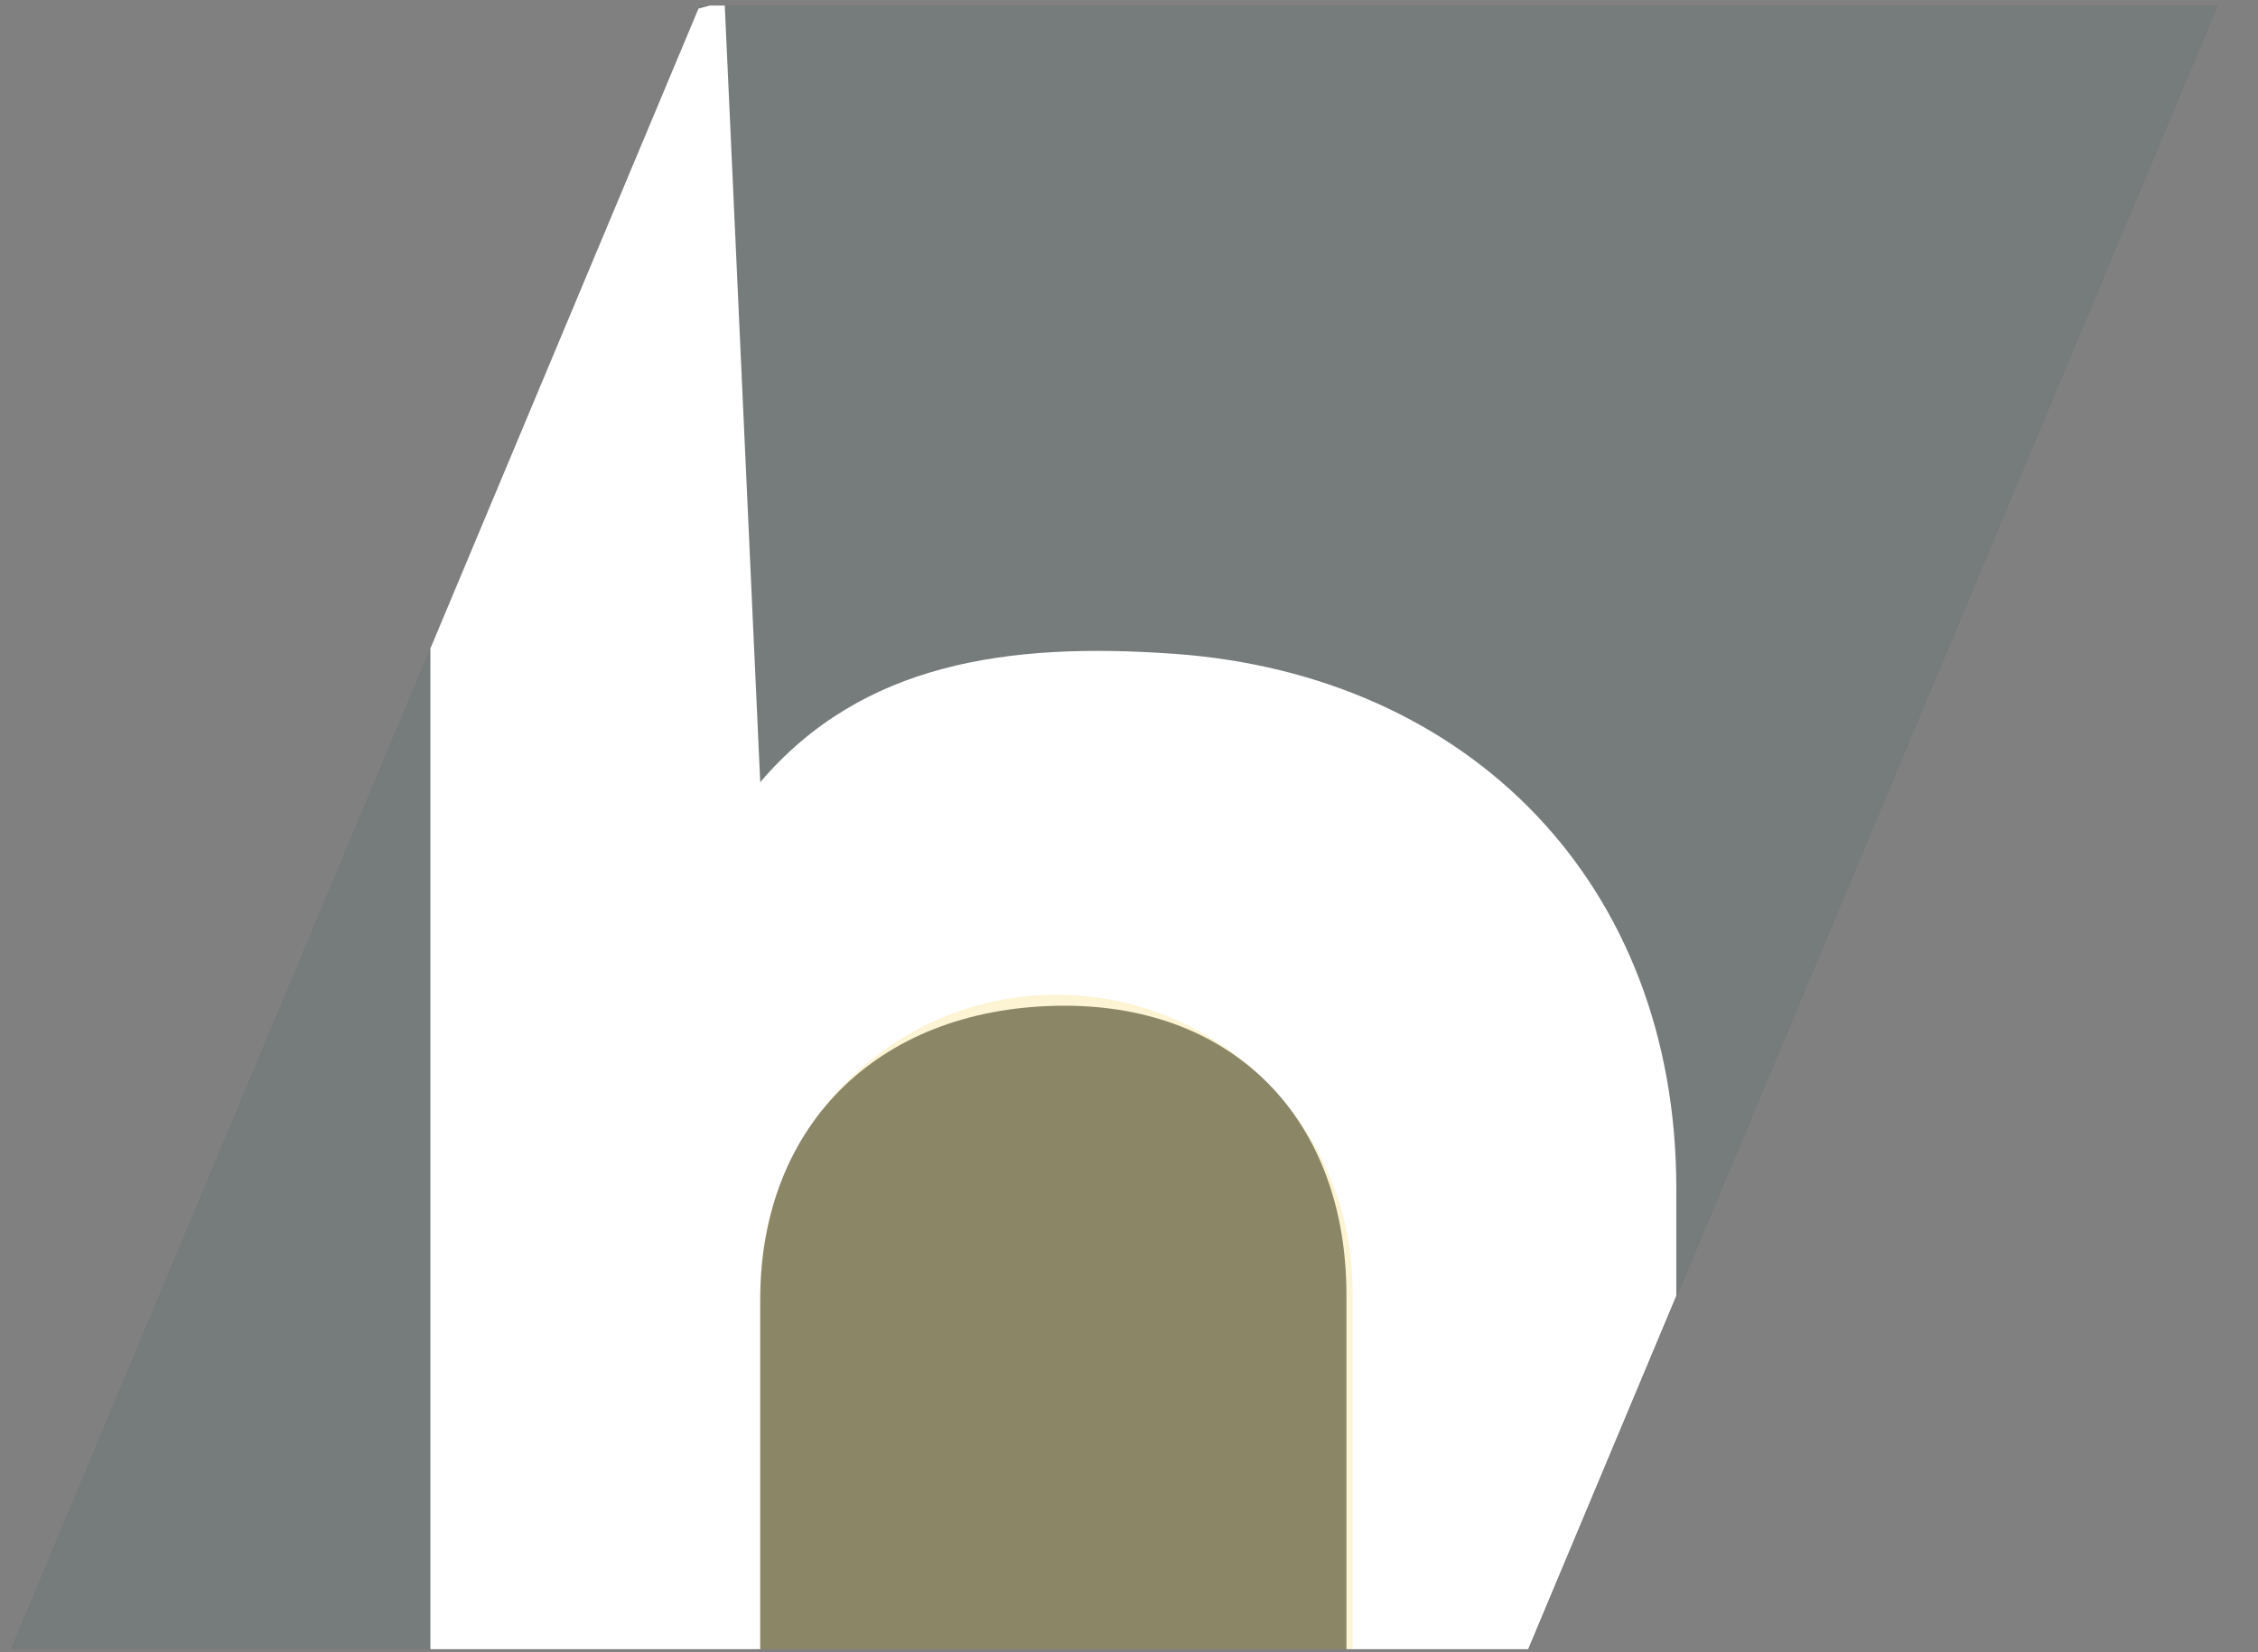 <svg width="41" height="30" viewBox="0 0 41 30" fill="none" xmlns="http://www.w3.org/2000/svg">
<rect x="0" y="0" width="41" height="30" fill="#808080" stroke="none"/>
<path d="M12.702 0.101H40.272L27.766 29.944H0.196L12.702 0.101Z" fill="#0B4340" fill-opacity="0.08"/>
<path fill-rule="evenodd" clip-rule="evenodd" d="M7.815 29.944H13.804V23.605C13.804 20.38 16.016 18.261 19.333 18.261C22.42 18.261 24.448 20.334 24.448 23.513V29.944H27.748L30.438 23.526V21.578C30.438 16.049 26.683 12.257 21.328 11.872C18.295 11.654 15.647 12.037 13.804 14.203L13.16 0.101H12.889L12.683 0.155L7.815 11.774V29.944Z" fill="white"/>
<path d="M13.808 23.438C13.808 20.468 16.215 18.061 19.184 18.061V18.061C22.153 18.061 24.56 20.468 24.56 23.438V29.944H13.808V23.438Z" fill="#F1BC00" fill-opacity="0.17"/>
</svg>
